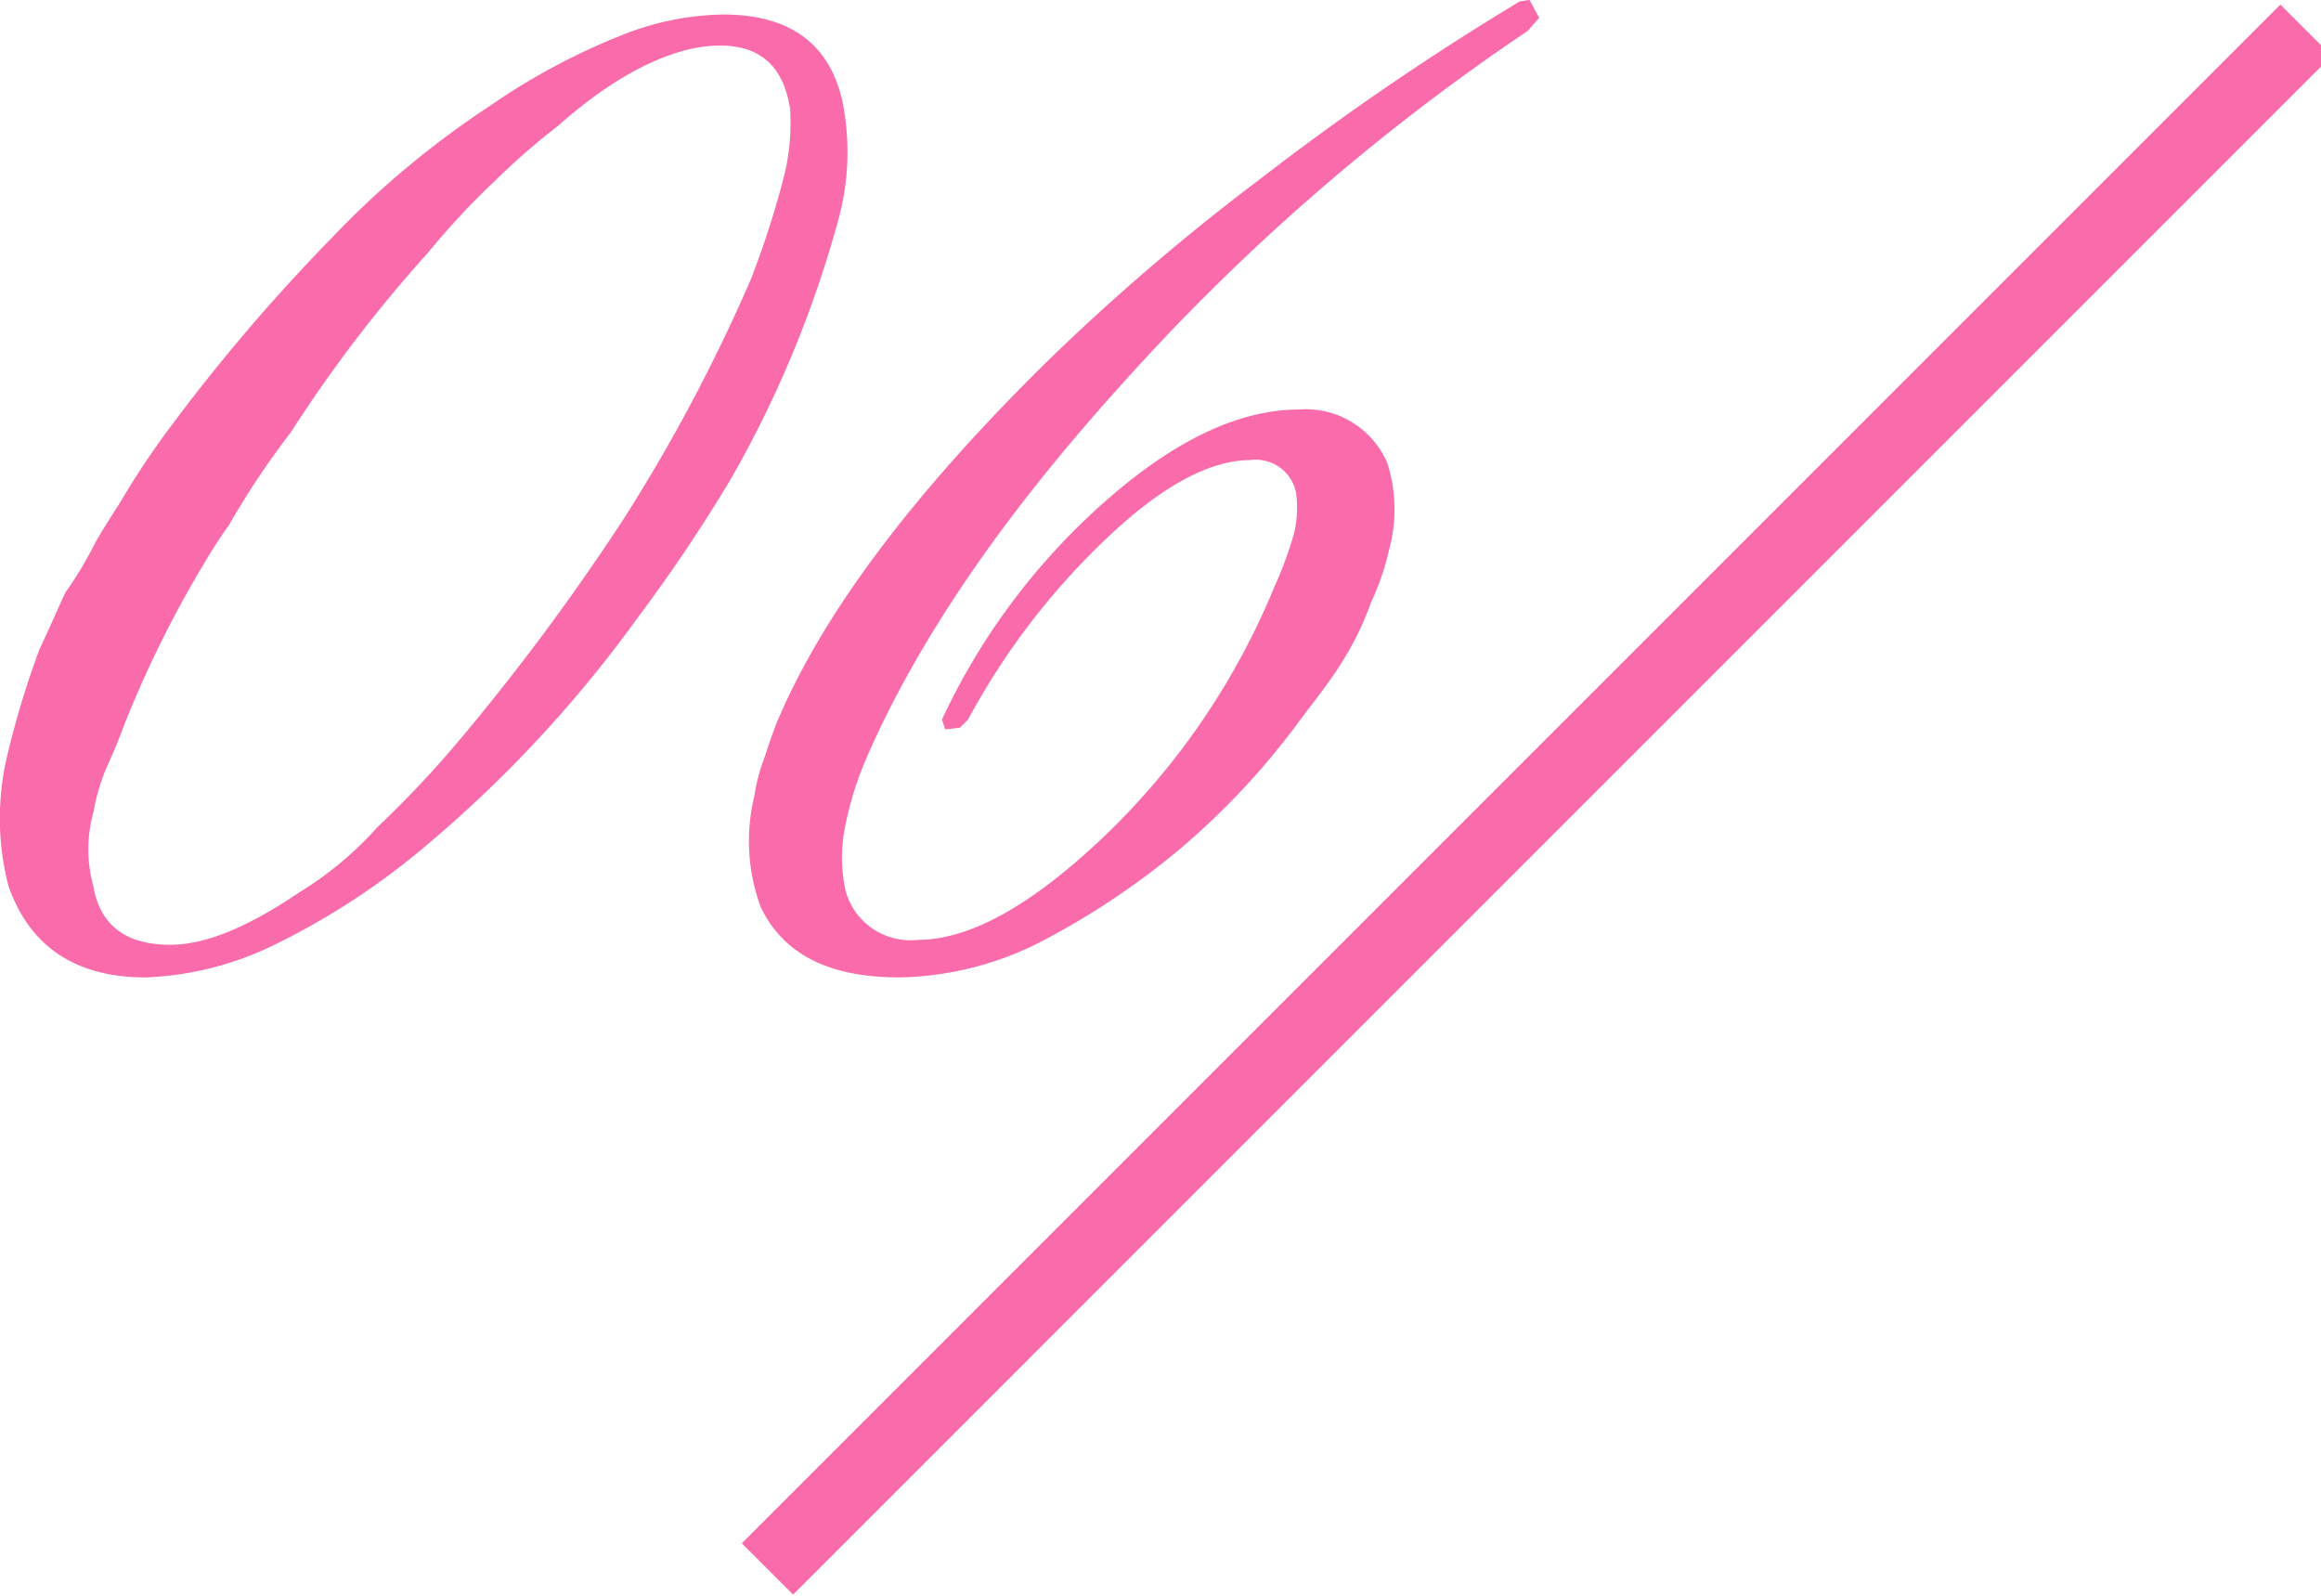 <svg xmlns="http://www.w3.org/2000/svg" width="128" height="88" viewBox="0 0 128 88">
  <defs>
    <style>
      .cls-1 {
        fill: #f96baa;
      }

      .cls-1, .cls-2 {
        fill-rule: evenodd;
      }

      .cls-2 {
        fill: #f96baa;
      }
    </style>
  </defs>
  <path class="cls-1" d="M1031.01,877.159l2.83,2.829-84.852,84.853-2.829-2.829Z" transform="translate(-905.25 -876.906)"/>
  <path class="cls-2" d="M912.107,916.857a62.24,62.24,0,0,1,3.78-7.83c0.63-1.08,1.26-2.16,1.98-3.15a45.954,45.954,0,0,1,3.42-5.129,76.22,76.22,0,0,1,7.56-9.9,42.359,42.359,0,0,1,3.689-3.96,38.863,38.863,0,0,1,3.51-3.06c3.24-2.88,6.39-4.41,8.91-4.41,2.25,0,3.51,1.17,3.87,3.51a12.483,12.483,0,0,1-.27,3.42,49.541,49.541,0,0,1-1.89,5.94,94.093,94.093,0,0,1-7.02,13.229,126.917,126.917,0,0,1-9.09,12.24,58.66,58.66,0,0,1-4.5,4.77,19.089,19.089,0,0,1-4.32,3.6c-2.79,1.889-5.13,2.879-7.11,2.879-2.43,0-3.87-1.08-4.23-3.239a7.655,7.655,0,0,1,0-4.05,12.213,12.213,0,0,1,.63-2.25C911.387,918.657,911.747,917.847,912.107,916.857Zm1.17,13.949a17.612,17.612,0,0,0,7.11-1.8,40.117,40.117,0,0,0,8.28-5.4,69.418,69.418,0,0,0,11.789-12.69,87.44,87.44,0,0,0,5.13-7.65,61.072,61.072,0,0,0,5.94-14.4,14.144,14.144,0,0,0,.18-6.39c-0.72-3.15-2.88-4.769-6.57-4.769a15.591,15.591,0,0,0-5.67,1.169,36.2,36.2,0,0,0-7.2,3.87,49.87,49.87,0,0,0-8.819,7.38,102.073,102.073,0,0,0-8.82,10.35,45.168,45.168,0,0,0-2.7,4.049c-0.45.72-.99,1.53-1.44,2.34a20.331,20.331,0,0,1-1.62,2.7c-0.27.54-.72,1.62-1.44,3.15a49.005,49.005,0,0,0-1.71,5.58,14.924,14.924,0,0,0,0,7.47C906.887,929.1,909.407,930.806,913.277,930.806Zm44.909-13.769,0.45-.45a39.6,39.6,0,0,1,7.83-10.17c2.97-2.79,5.58-4.139,7.739-4.139a2.259,2.259,0,0,1,2.52,1.8,6.12,6.12,0,0,1-.09,2.16,19.707,19.707,0,0,1-1.08,2.97,40.169,40.169,0,0,1-9.359,13.77c-4.05,3.87-7.47,5.759-10.35,5.759a3.7,3.7,0,0,1-3.96-2.7,8.5,8.5,0,0,1,0-3.69,18.549,18.549,0,0,1,1.17-3.69c2.79-6.39,7.38-13.14,13.86-20.339a119.542,119.542,0,0,1,22.589-19.71l0.63-.719-0.54-.99-0.54.09a149.461,149.461,0,0,0-14.22,9.719,123.193,123.193,0,0,0-11.969,10.26c-7.29,7.2-12.15,13.679-14.67,19.529-0.27.63-.54,1.44-0.809,2.25a10.079,10.079,0,0,0-.54,2.07,10.516,10.516,0,0,0,.36,6.12c1.259,2.609,3.779,3.869,7.649,3.869a17.817,17.817,0,0,0,7.47-1.8,42.534,42.534,0,0,0,7.92-5.219,41.423,41.423,0,0,0,6.389-6.75c0.99-1.35,1.89-2.43,2.61-3.6a16.252,16.252,0,0,0,1.62-3.33,13.7,13.7,0,0,0,.99-2.88,8.45,8.45,0,0,0-.09-4.769,4.886,4.886,0,0,0-4.86-2.97c-3.15,0-6.569,1.53-10.259,4.679a36.7,36.7,0,0,0-9.45,12.42l0.18,0.54Z" transform="translate(-905.25 -876.906)"/>
</svg>
